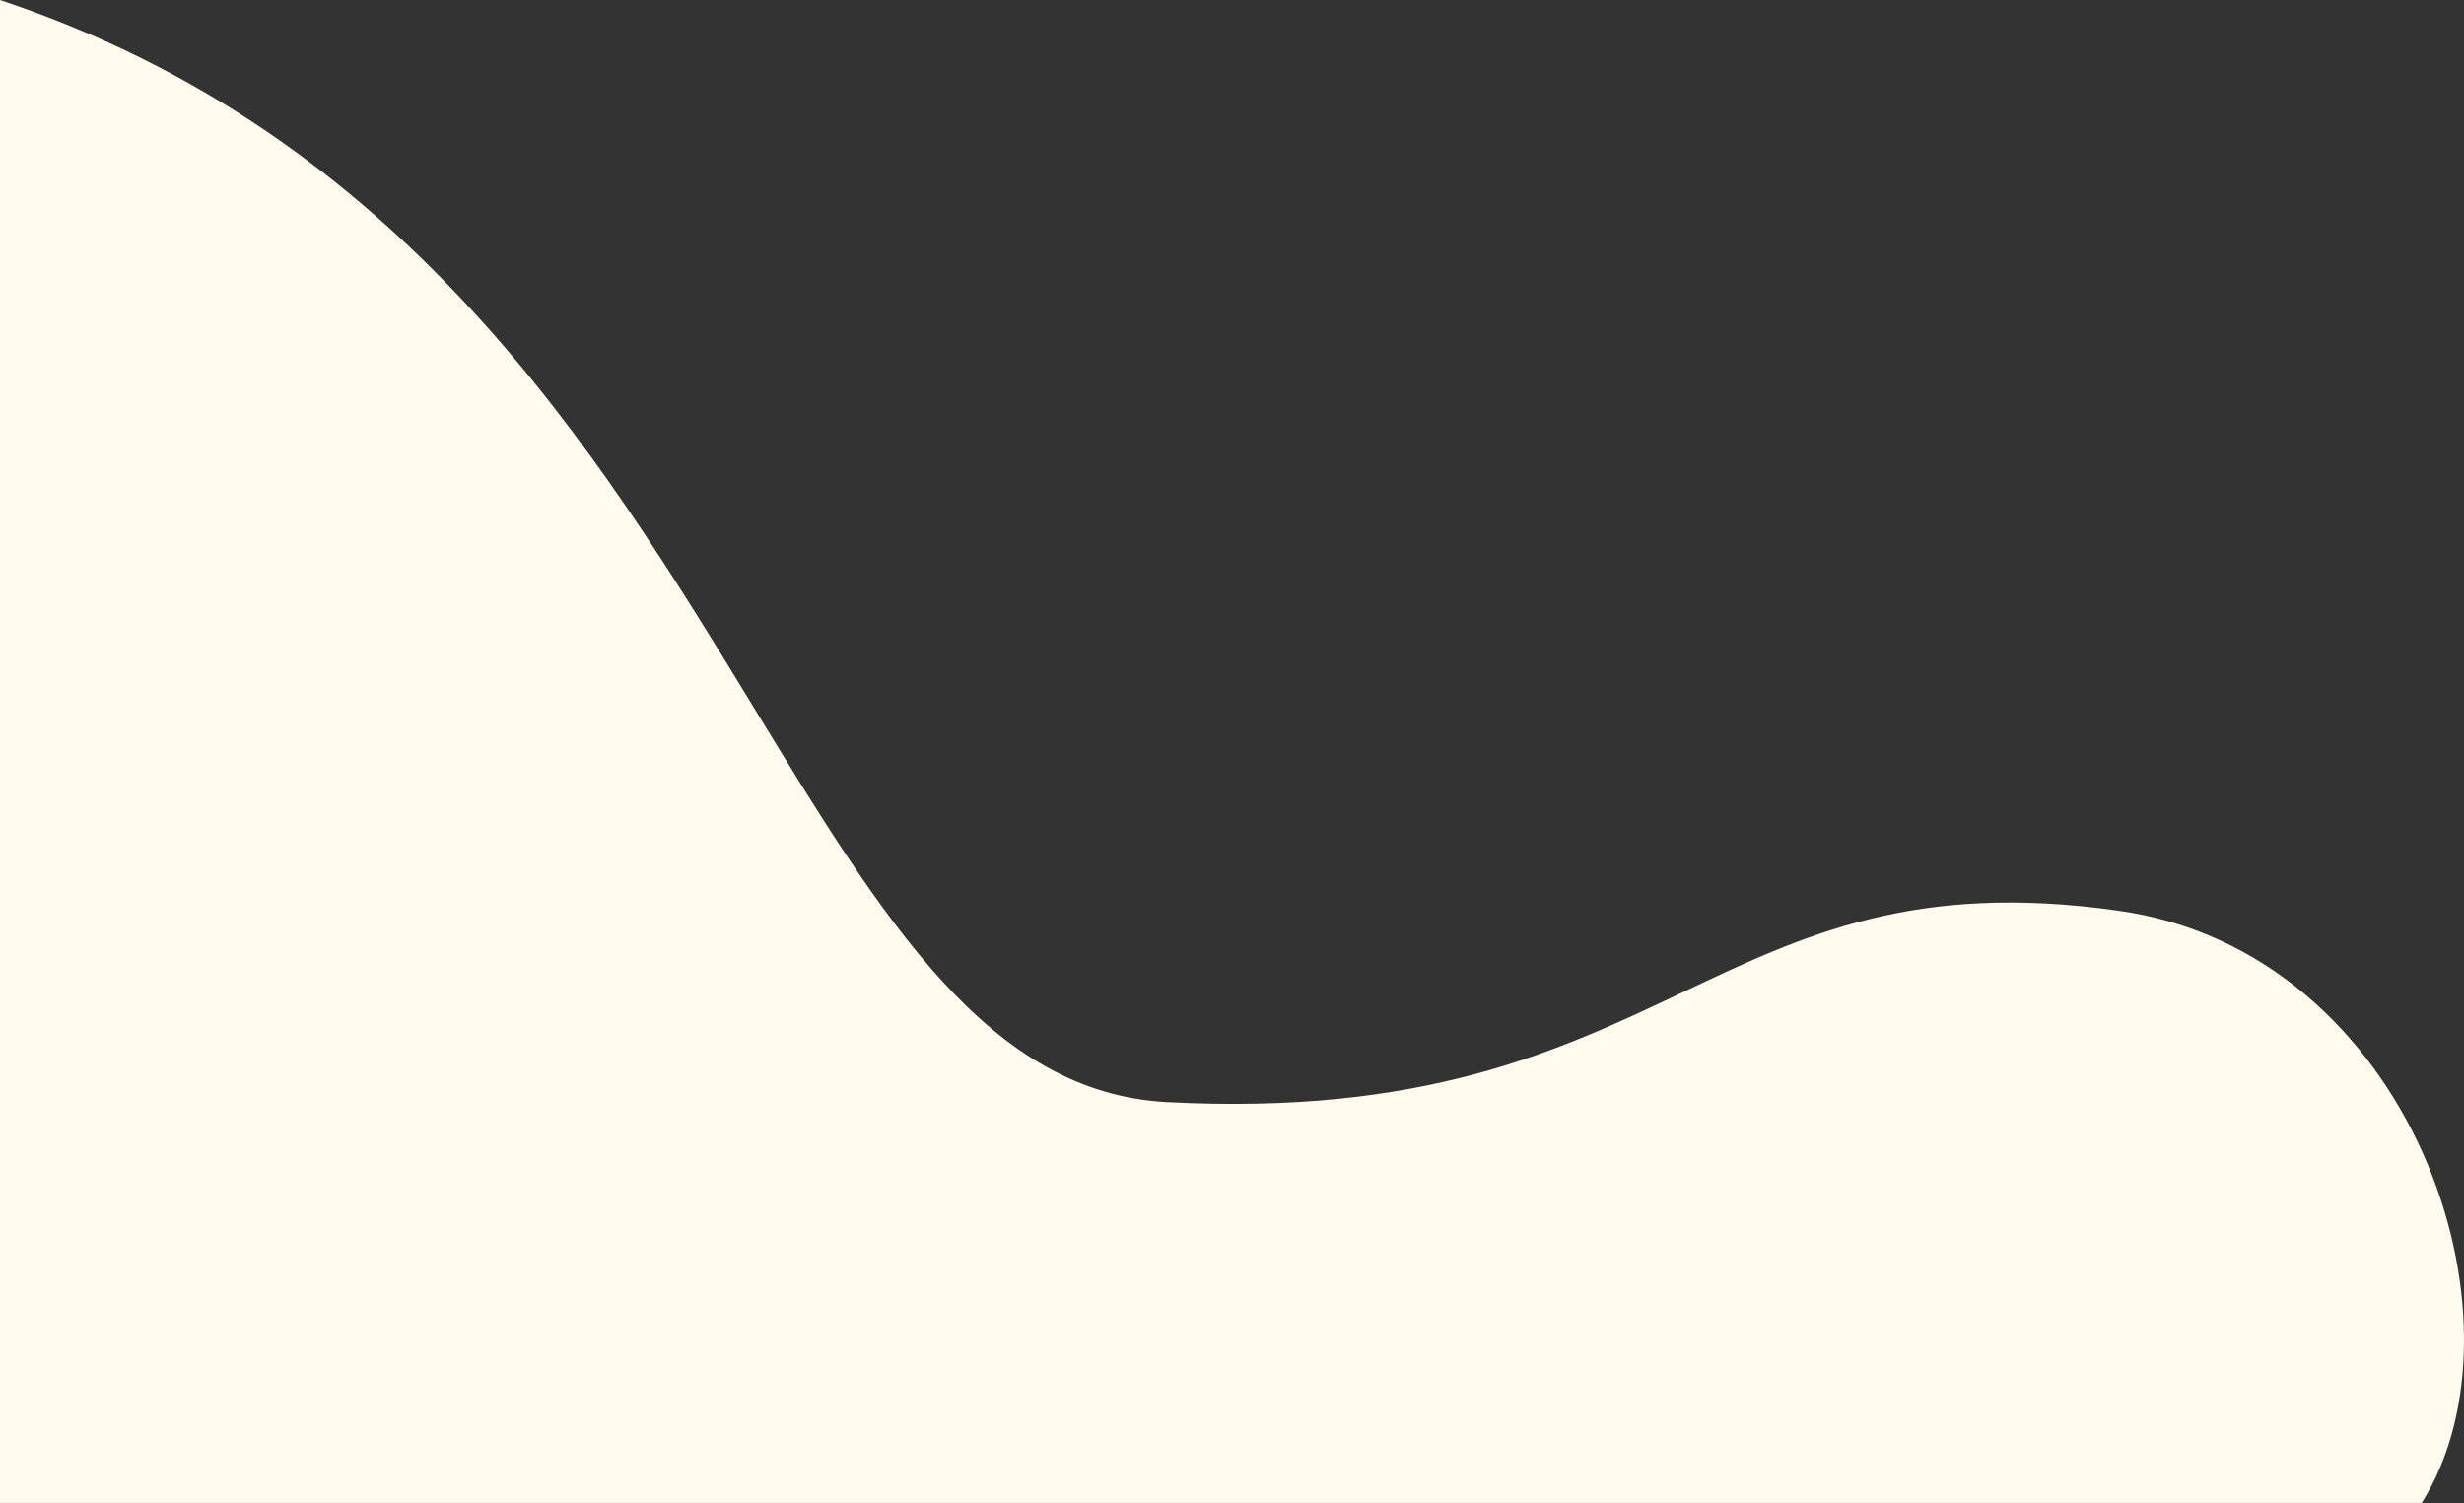 <svg width="2206" height="1346" viewBox="0 0 2206 1346" fill="none" xmlns="http://www.w3.org/2000/svg">
<rect x="0" y="0" width="2206" height="1346" fill="#333333" stroke="none"/>
<path d="M0 1345.59H2168.15C2271.1 1181.77 2158.79 851.025 1895.15 815.142C1714.36 789.751 1615.14 836.839 1506.74 888.283C1395.35 941.15 1274.26 998.617 1044.98 986.757C885.245 978.494 790.663 823.37 675.804 634.989C534.402 403.075 362.268 120.757 0 0V1345.59Z" fill="#FFFAEE"/>
</svg>
